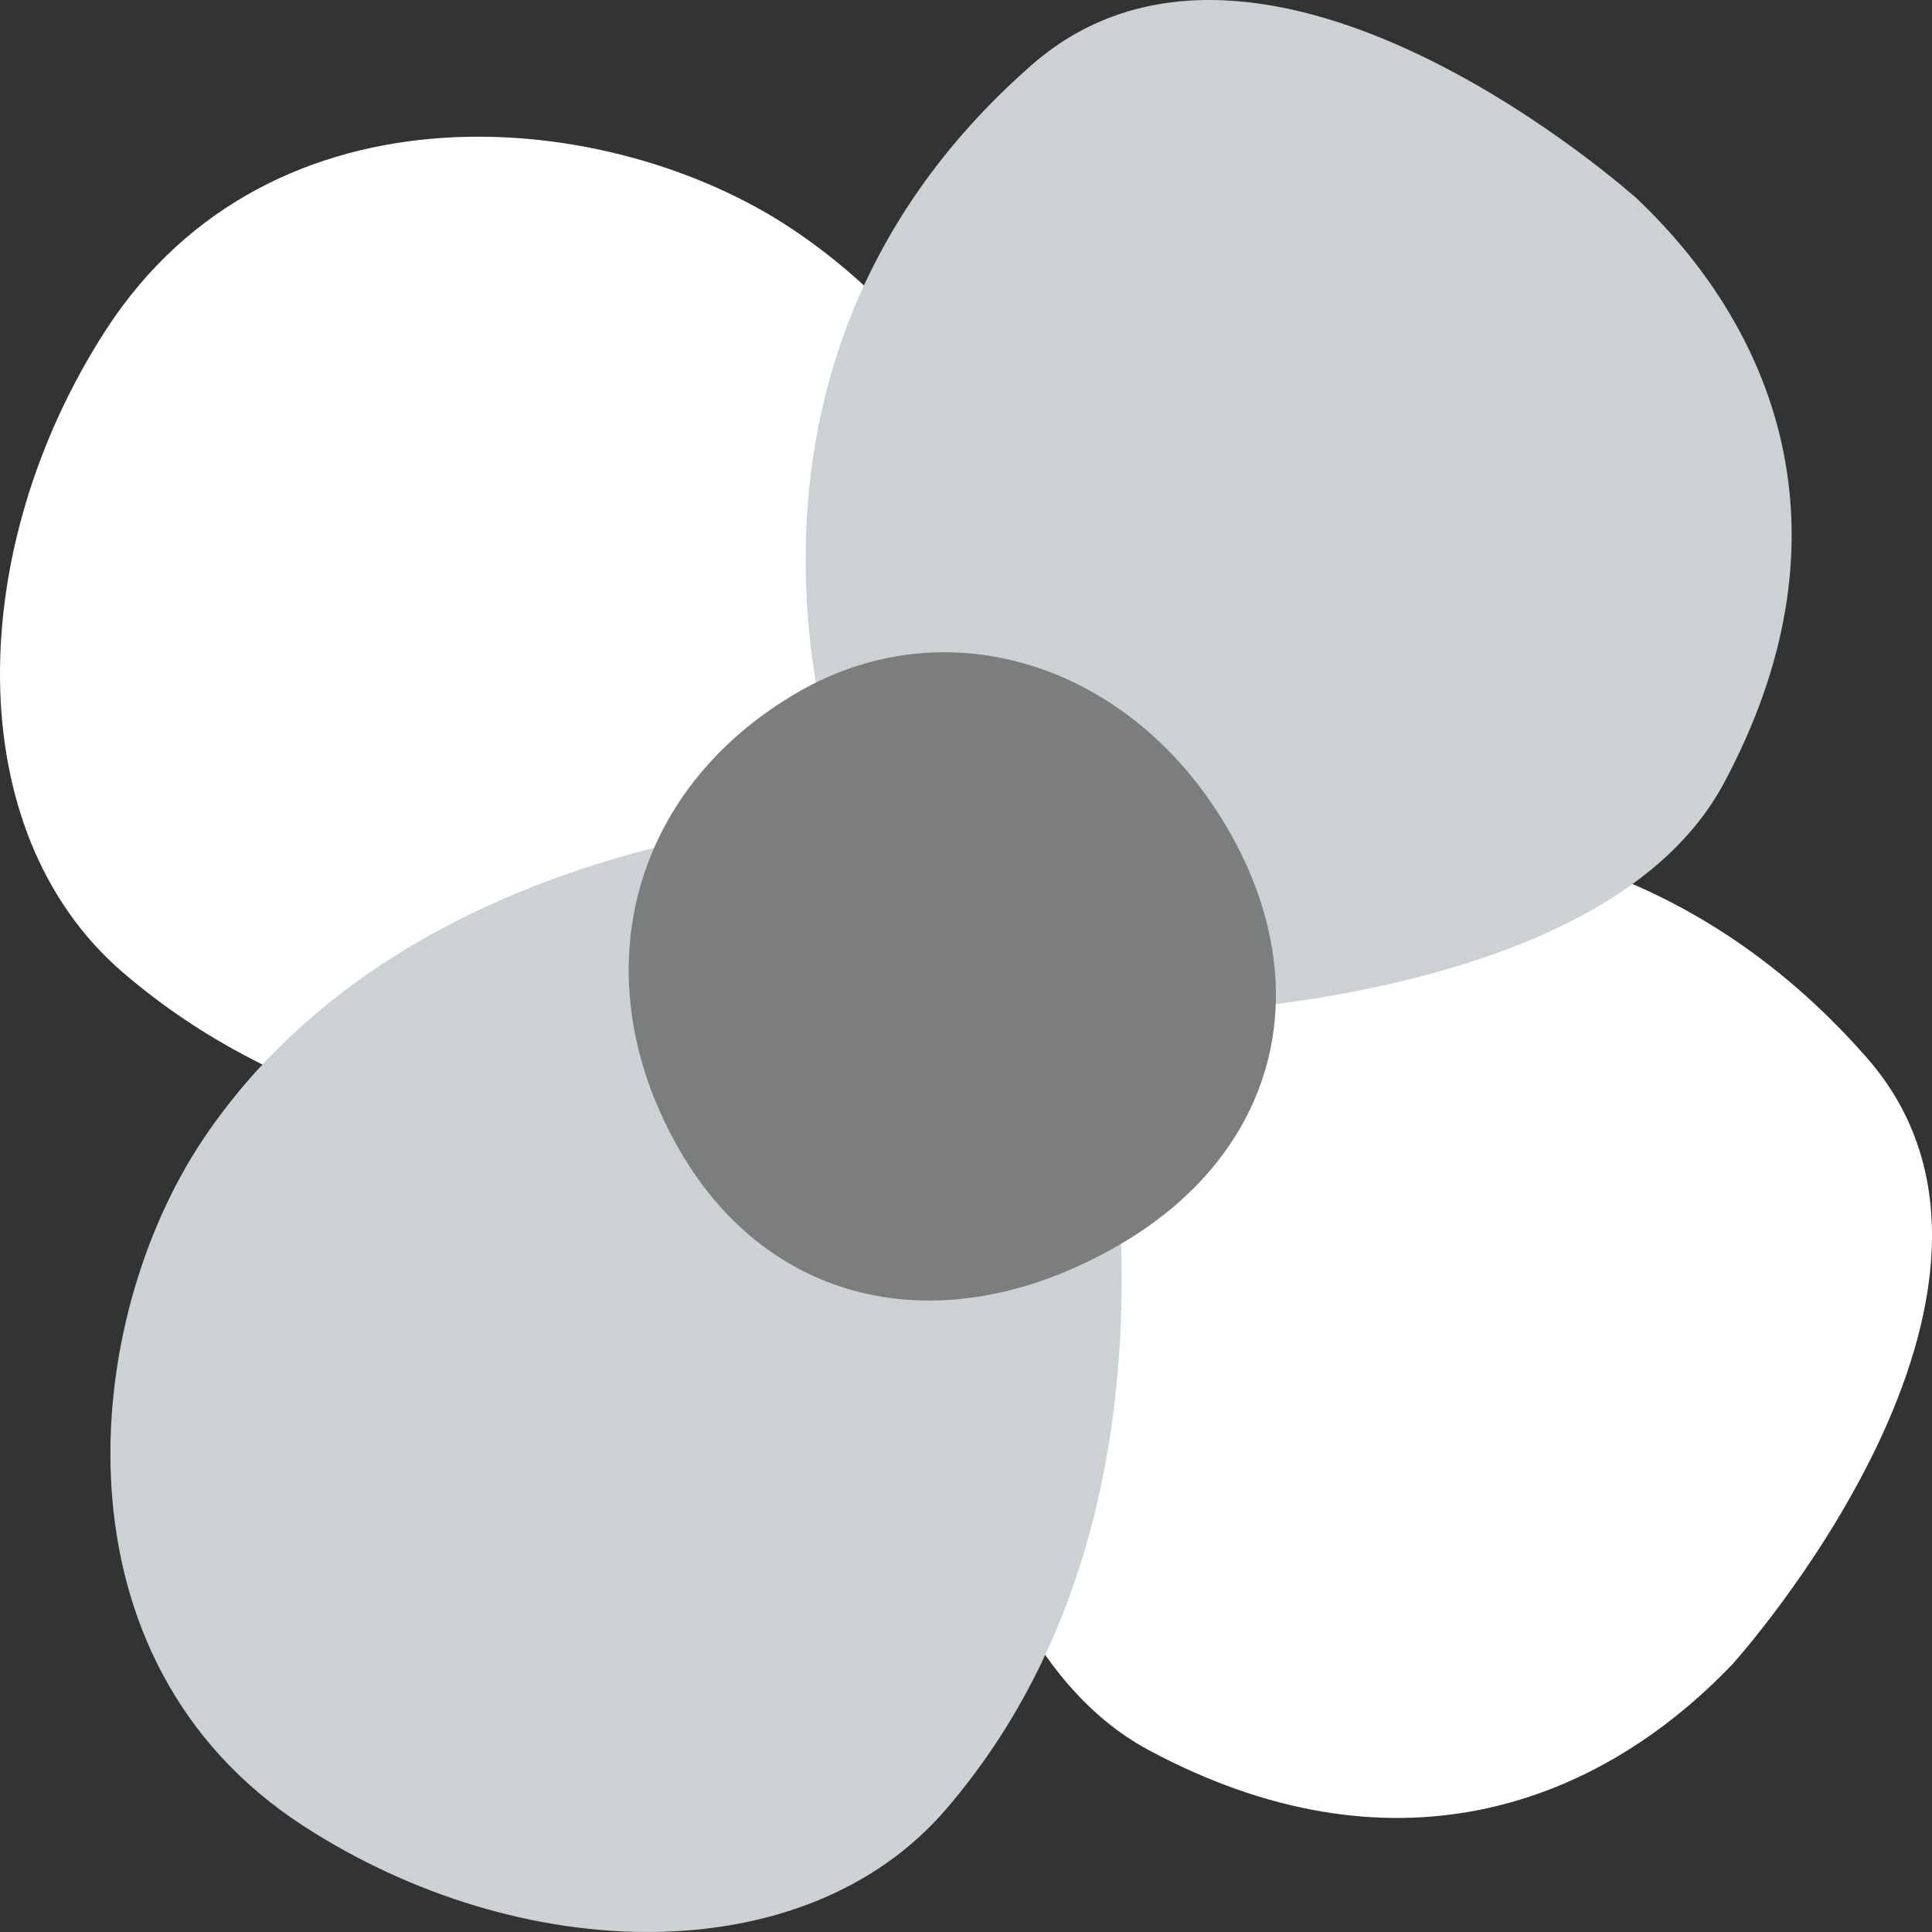<?xml version="1.0" encoding="utf-8"?>
<!-- Generator: Adobe Illustrator 27.0.0, SVG Export Plug-In . SVG Version: 6.00 Build 0)  -->
<svg version="1.1" xmlns="http://www.w3.org/2000/svg" xmlns:xlink="http://www.w3.org/1999/xlink" x="0px" y="0px"
	 viewBox="0 0 241.859 241.859" enable-background="new 0 0 241.859 241.859" xml:space="preserve">
<rect x="0" y="0" width="241.859" height="241.859" fill="#333333" stroke="none"/>
<g id="flower_x5F_four_x5F_petals_x5F_white">
	<path id="XMLID_12_" fill="#FFFFFF" d="M216.915,208.296c0,0,42.295-46.86,16.738-75.939
		c-39.77-45.251-94.146-22.487-94.146-22.487s-1.166-54.881-40.211-81.115C76.367,13.35,33.977,9.327,13.275,41.275
		c-17.658,27.252-18.424,62.799,2.079,80.436c39.981,34.392,99.213,18.185,99.213,18.185s-0.964,62.987,29.223,79.186
		S199.589,226.459,216.915,208.296z"/>
	<path id="XMLID_11_" fill="#CCD2D3" d="M205.005,24.945c0,0-46.86-42.295-75.939-16.738c-45.251,39.77-22.487,94.146-22.487,94.146
		s-54.881,1.166-81.115,40.211c-15.406,22.929-19.429,65.319,12.52,86.02c27.252,17.658,62.799,18.424,80.436-2.079
		c34.392-39.981,18.185-99.213,18.185-99.213s62.987,0.964,79.186-29.223S223.168,42.271,205.005,24.945z"/>
	<path fill="#7C7E7E" d="M139.925,155.955c19.884-11.444,25.372-32.14,13.821-52.118c-11.944-20.657-35.012-28.041-53.789-17.219
		c-21.24,12.244-27.335,36.011-14.763,57.573C96.545,163.656,118.386,168.351,139.925,155.955z"/>
</g>
<g id="Layer_1">
</g>
</svg>
